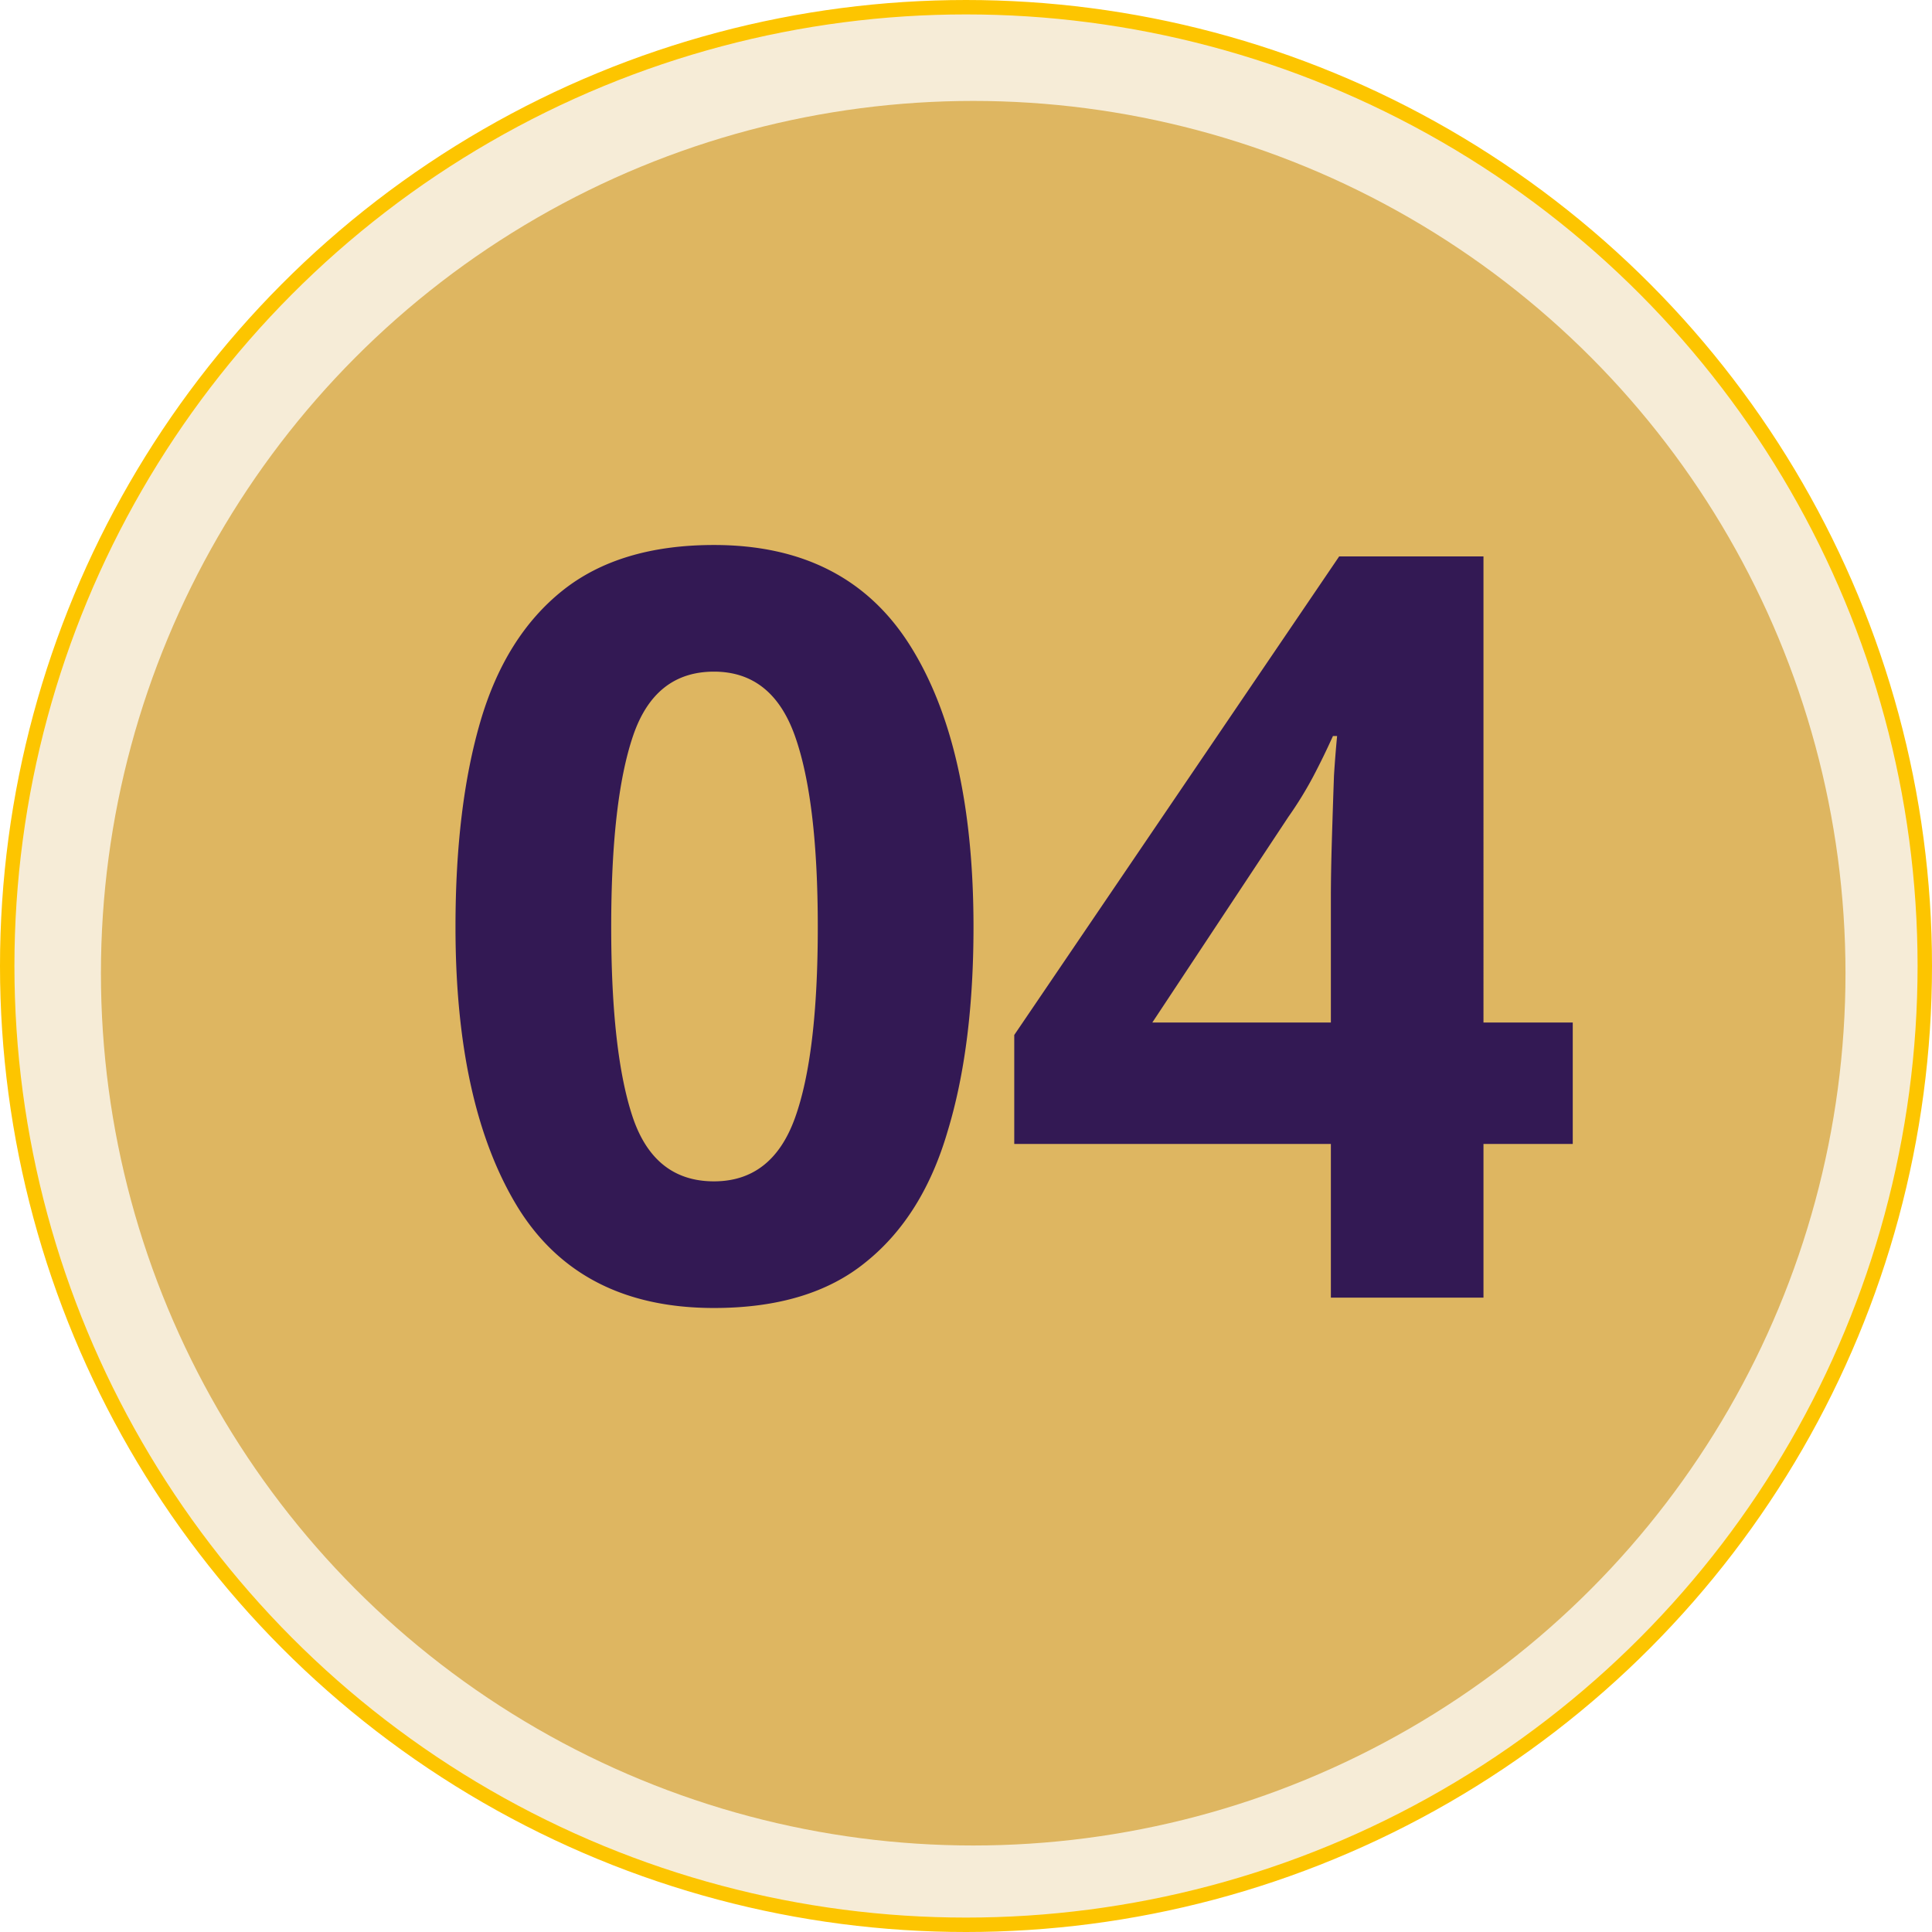 <svg width="134" height="134" fill="none" xmlns="http://www.w3.org/2000/svg"><circle cx="67.5" cy="67.5" r="60.5" fill="#DFB761"/><circle cx="67" cy="67" r="66.5" fill="#DFB761" fill-opacity=".25" stroke="#FDC500"/><path d="M67.52 64.296c0 5.52-.6 10.248-1.8 14.184-1.152 3.936-3.048 6.96-5.688 9.072-2.592 2.112-6.096 3.168-10.512 3.168-6.192 0-10.728-2.328-13.608-6.984-2.88-4.704-4.32-11.184-4.32-19.44 0-5.568.576-10.32 1.728-14.256 1.152-3.936 3.048-6.96 5.688-9.072 2.64-2.112 6.144-3.168 10.512-3.168 6.144 0 10.68 2.328 13.608 6.984 2.928 4.656 4.392 11.16 4.392 19.512zm-25.128 0c0 5.856.504 10.272 1.512 13.248 1.008 2.928 2.88 4.392 5.616 4.392 2.688 0 4.56-1.464 5.616-4.392 1.056-2.928 1.584-7.344 1.584-13.248 0-5.856-.528-10.272-1.584-13.248-1.056-2.976-2.928-4.464-5.616-4.464-2.736 0-4.608 1.488-5.616 4.464-1.008 2.976-1.512 7.392-1.512 13.248zm66.691 15.048h-6.192V90H92.307V79.344h-21.96v-7.56l22.536-33.192h10.008V70.92h6.192v8.424zM92.307 70.92v-8.712c0-1.104.024-2.448.072-4.032.048-1.584.096-3.048.144-4.392a84.39 84.39 0 01.216-2.736h-.288c-.432.96-.888 1.896-1.368 2.808a26.188 26.188 0 01-1.728 2.808L79.923 70.92h12.384z" fill="#331954"/></svg>